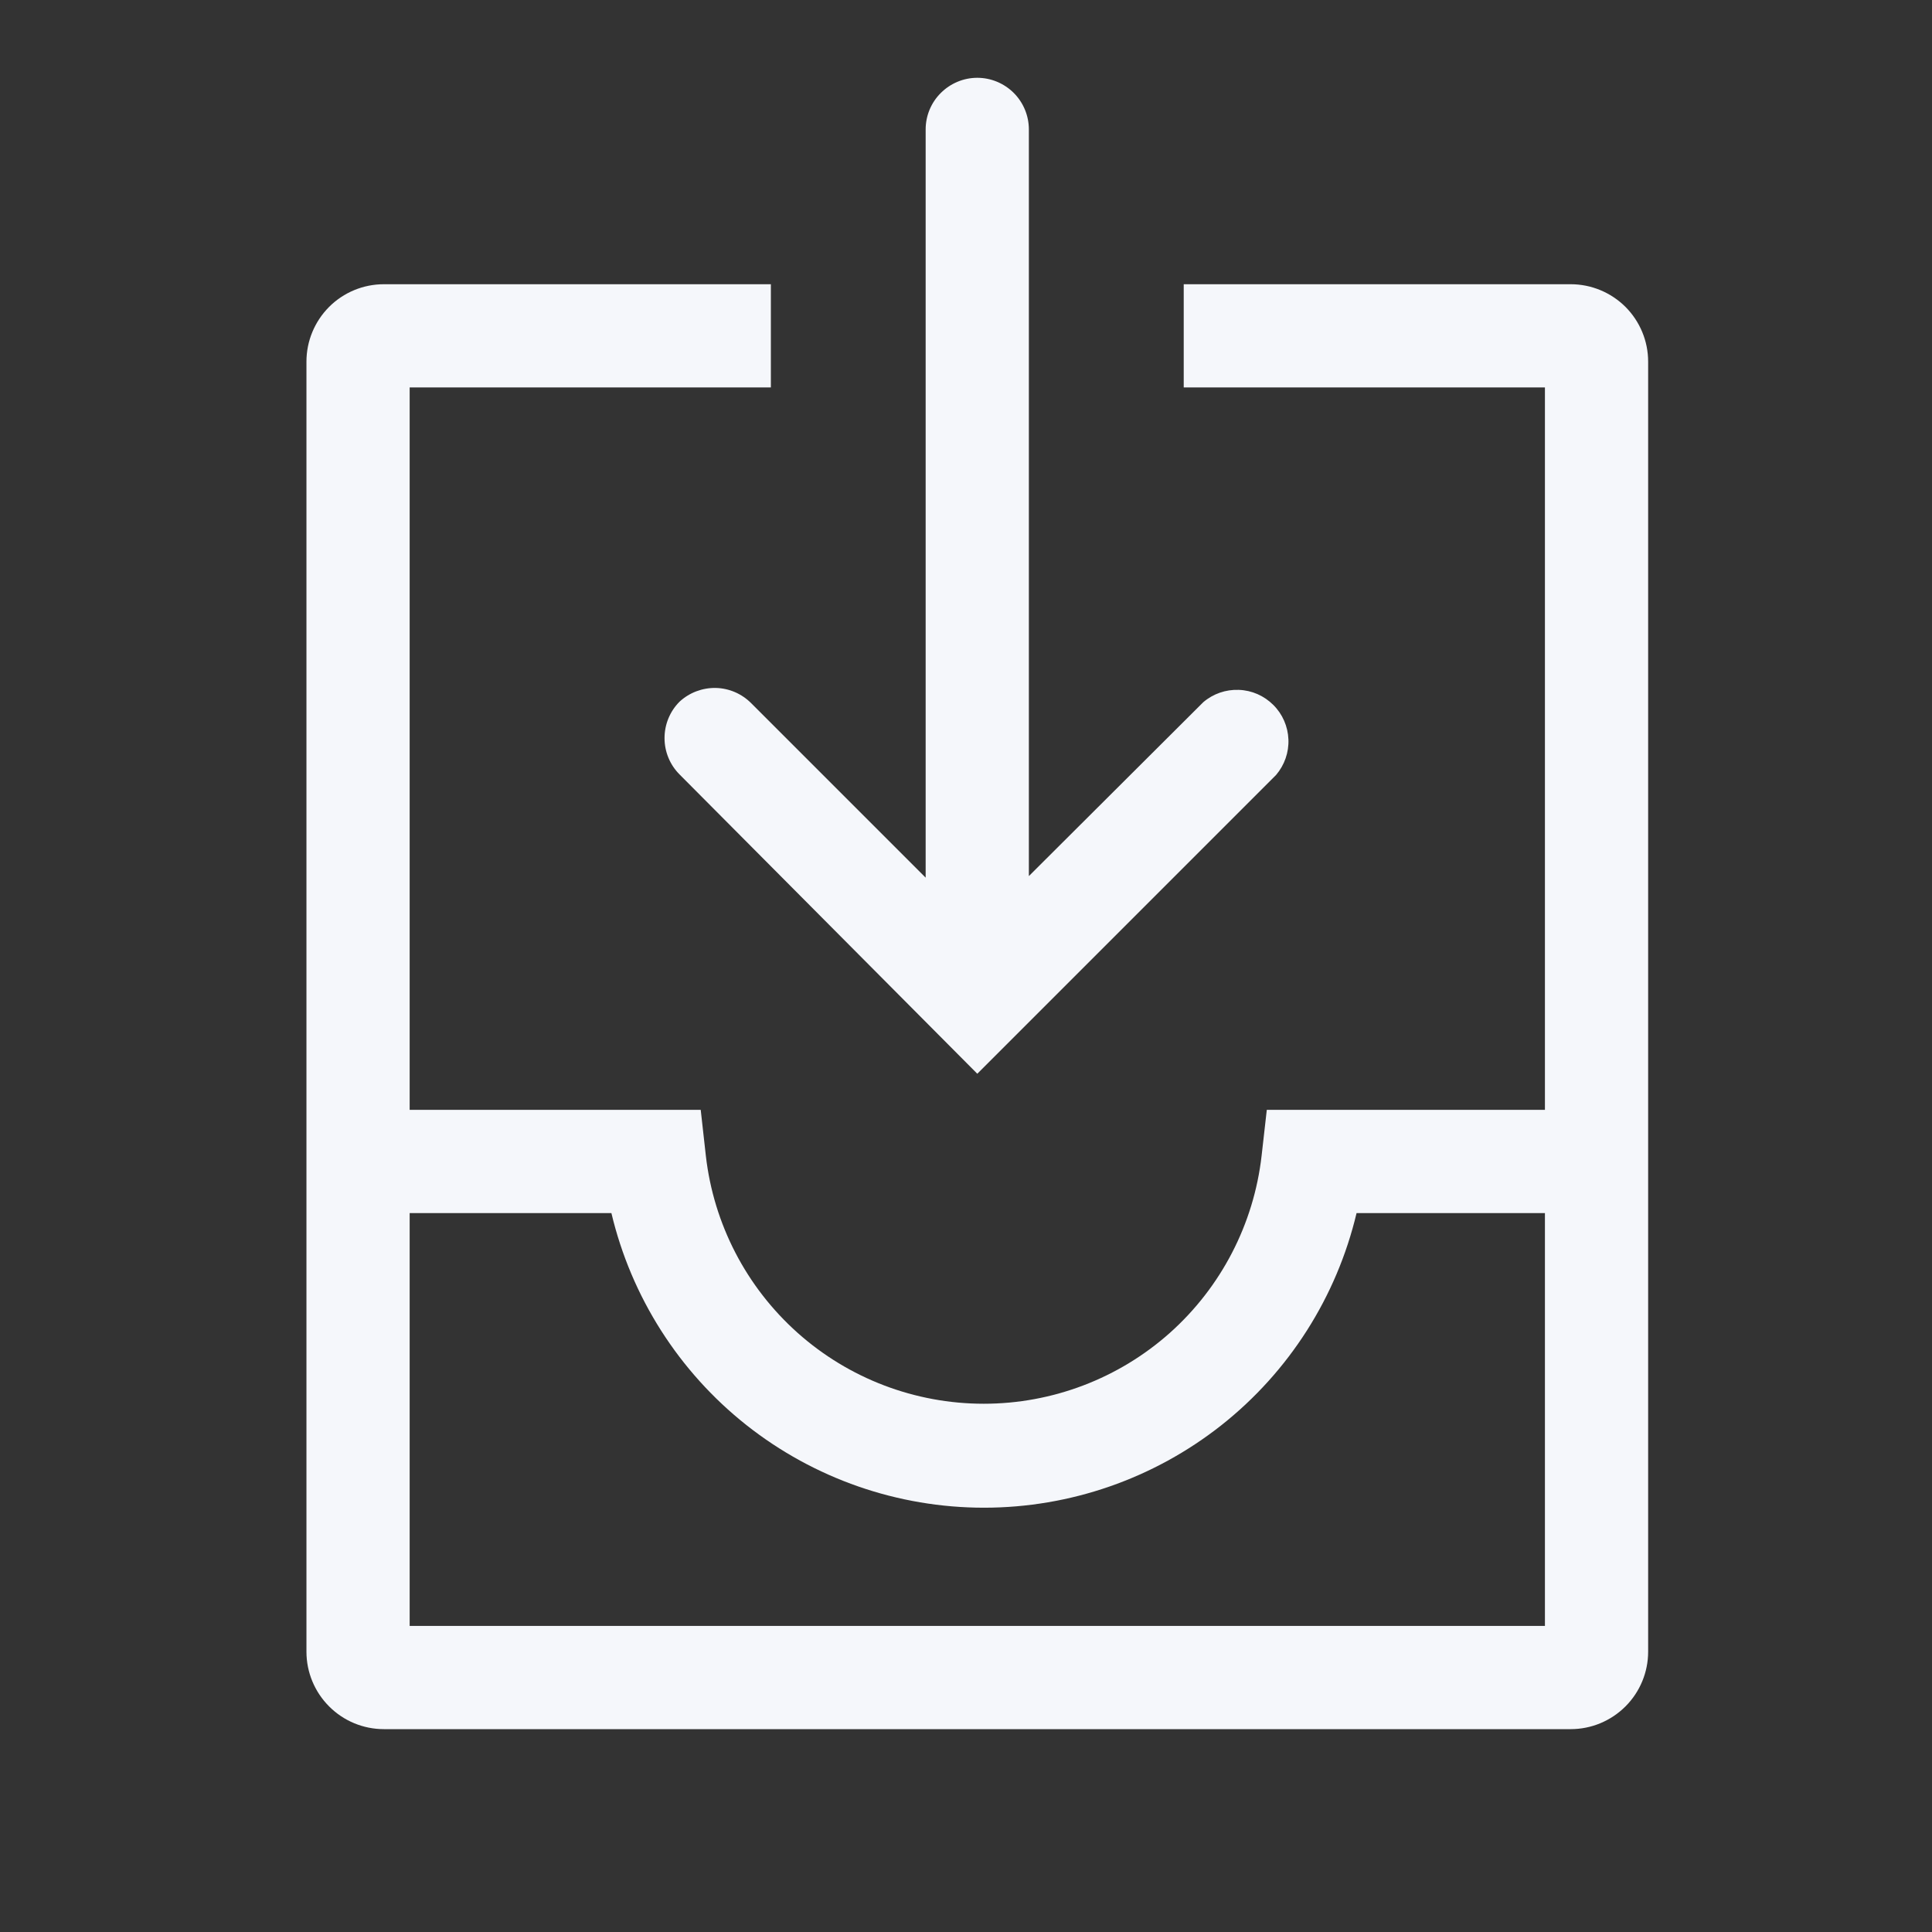 <svg width="26" height="26" viewBox="0 0 26 26" fill="none" xmlns="http://www.w3.org/2000/svg">
<rect x="0" y="0" width="26" height="26" fill="#333333" stroke="none"/>
<g clip-path="url(#clip0_339_473)">
<path d="M9.145 9.443C9.015 9.573 8.943 9.749 8.943 9.933C8.943 10.116 9.015 10.292 9.145 10.422L13.152 14.45L17.173 10.429C17.286 10.296 17.346 10.126 17.339 9.951C17.332 9.776 17.26 9.61 17.136 9.487C17.012 9.363 16.847 9.29 16.672 9.284C16.497 9.277 16.326 9.336 16.193 9.45L13.846 11.79V1.742C13.846 1.558 13.773 1.381 13.643 1.251C13.513 1.121 13.336 1.047 13.152 1.047C12.968 1.047 12.791 1.121 12.661 1.251C12.53 1.381 12.457 1.558 12.457 1.742V11.811L10.11 9.464C9.983 9.336 9.812 9.262 9.632 9.258C9.452 9.255 9.277 9.321 9.145 9.443Z" fill="#F5F7FB"/>
<path d="M21.138 3.825H15.93V5.214H20.791V14.936H17.048L16.978 15.554C16.873 16.473 16.434 17.32 15.745 17.936C15.055 18.551 14.163 18.891 13.239 18.891C12.314 18.891 11.422 18.551 10.733 17.936C10.043 17.32 9.604 16.473 9.499 15.554L9.43 14.936H5.513V5.214H10.374V3.825H5.166C4.889 3.825 4.624 3.935 4.429 4.13C4.234 4.326 4.124 4.59 4.124 4.867V22.228C4.124 22.504 4.234 22.769 4.429 22.964C4.624 23.16 4.889 23.27 5.166 23.27H21.138C21.414 23.27 21.679 23.16 21.875 22.964C22.07 22.769 22.18 22.504 22.18 22.228V4.867C22.18 4.59 22.07 4.326 21.875 4.13C21.679 3.935 21.414 3.825 21.138 3.825ZM20.791 21.881H5.513V16.325H8.228C8.496 17.454 9.136 18.459 10.046 19.179C10.956 19.898 12.082 20.29 13.242 20.29C14.402 20.29 15.528 19.898 16.438 19.179C17.348 18.459 17.988 17.454 18.256 16.325H20.791V21.881Z" fill="#F5F7FB"/>
</g>
<defs>
<clipPath id="clip0_339_473">
<rect width="25" height="25" fill="white" transform="translate(0.652 0.353)"/>
</clipPath>
</defs>
</svg>
